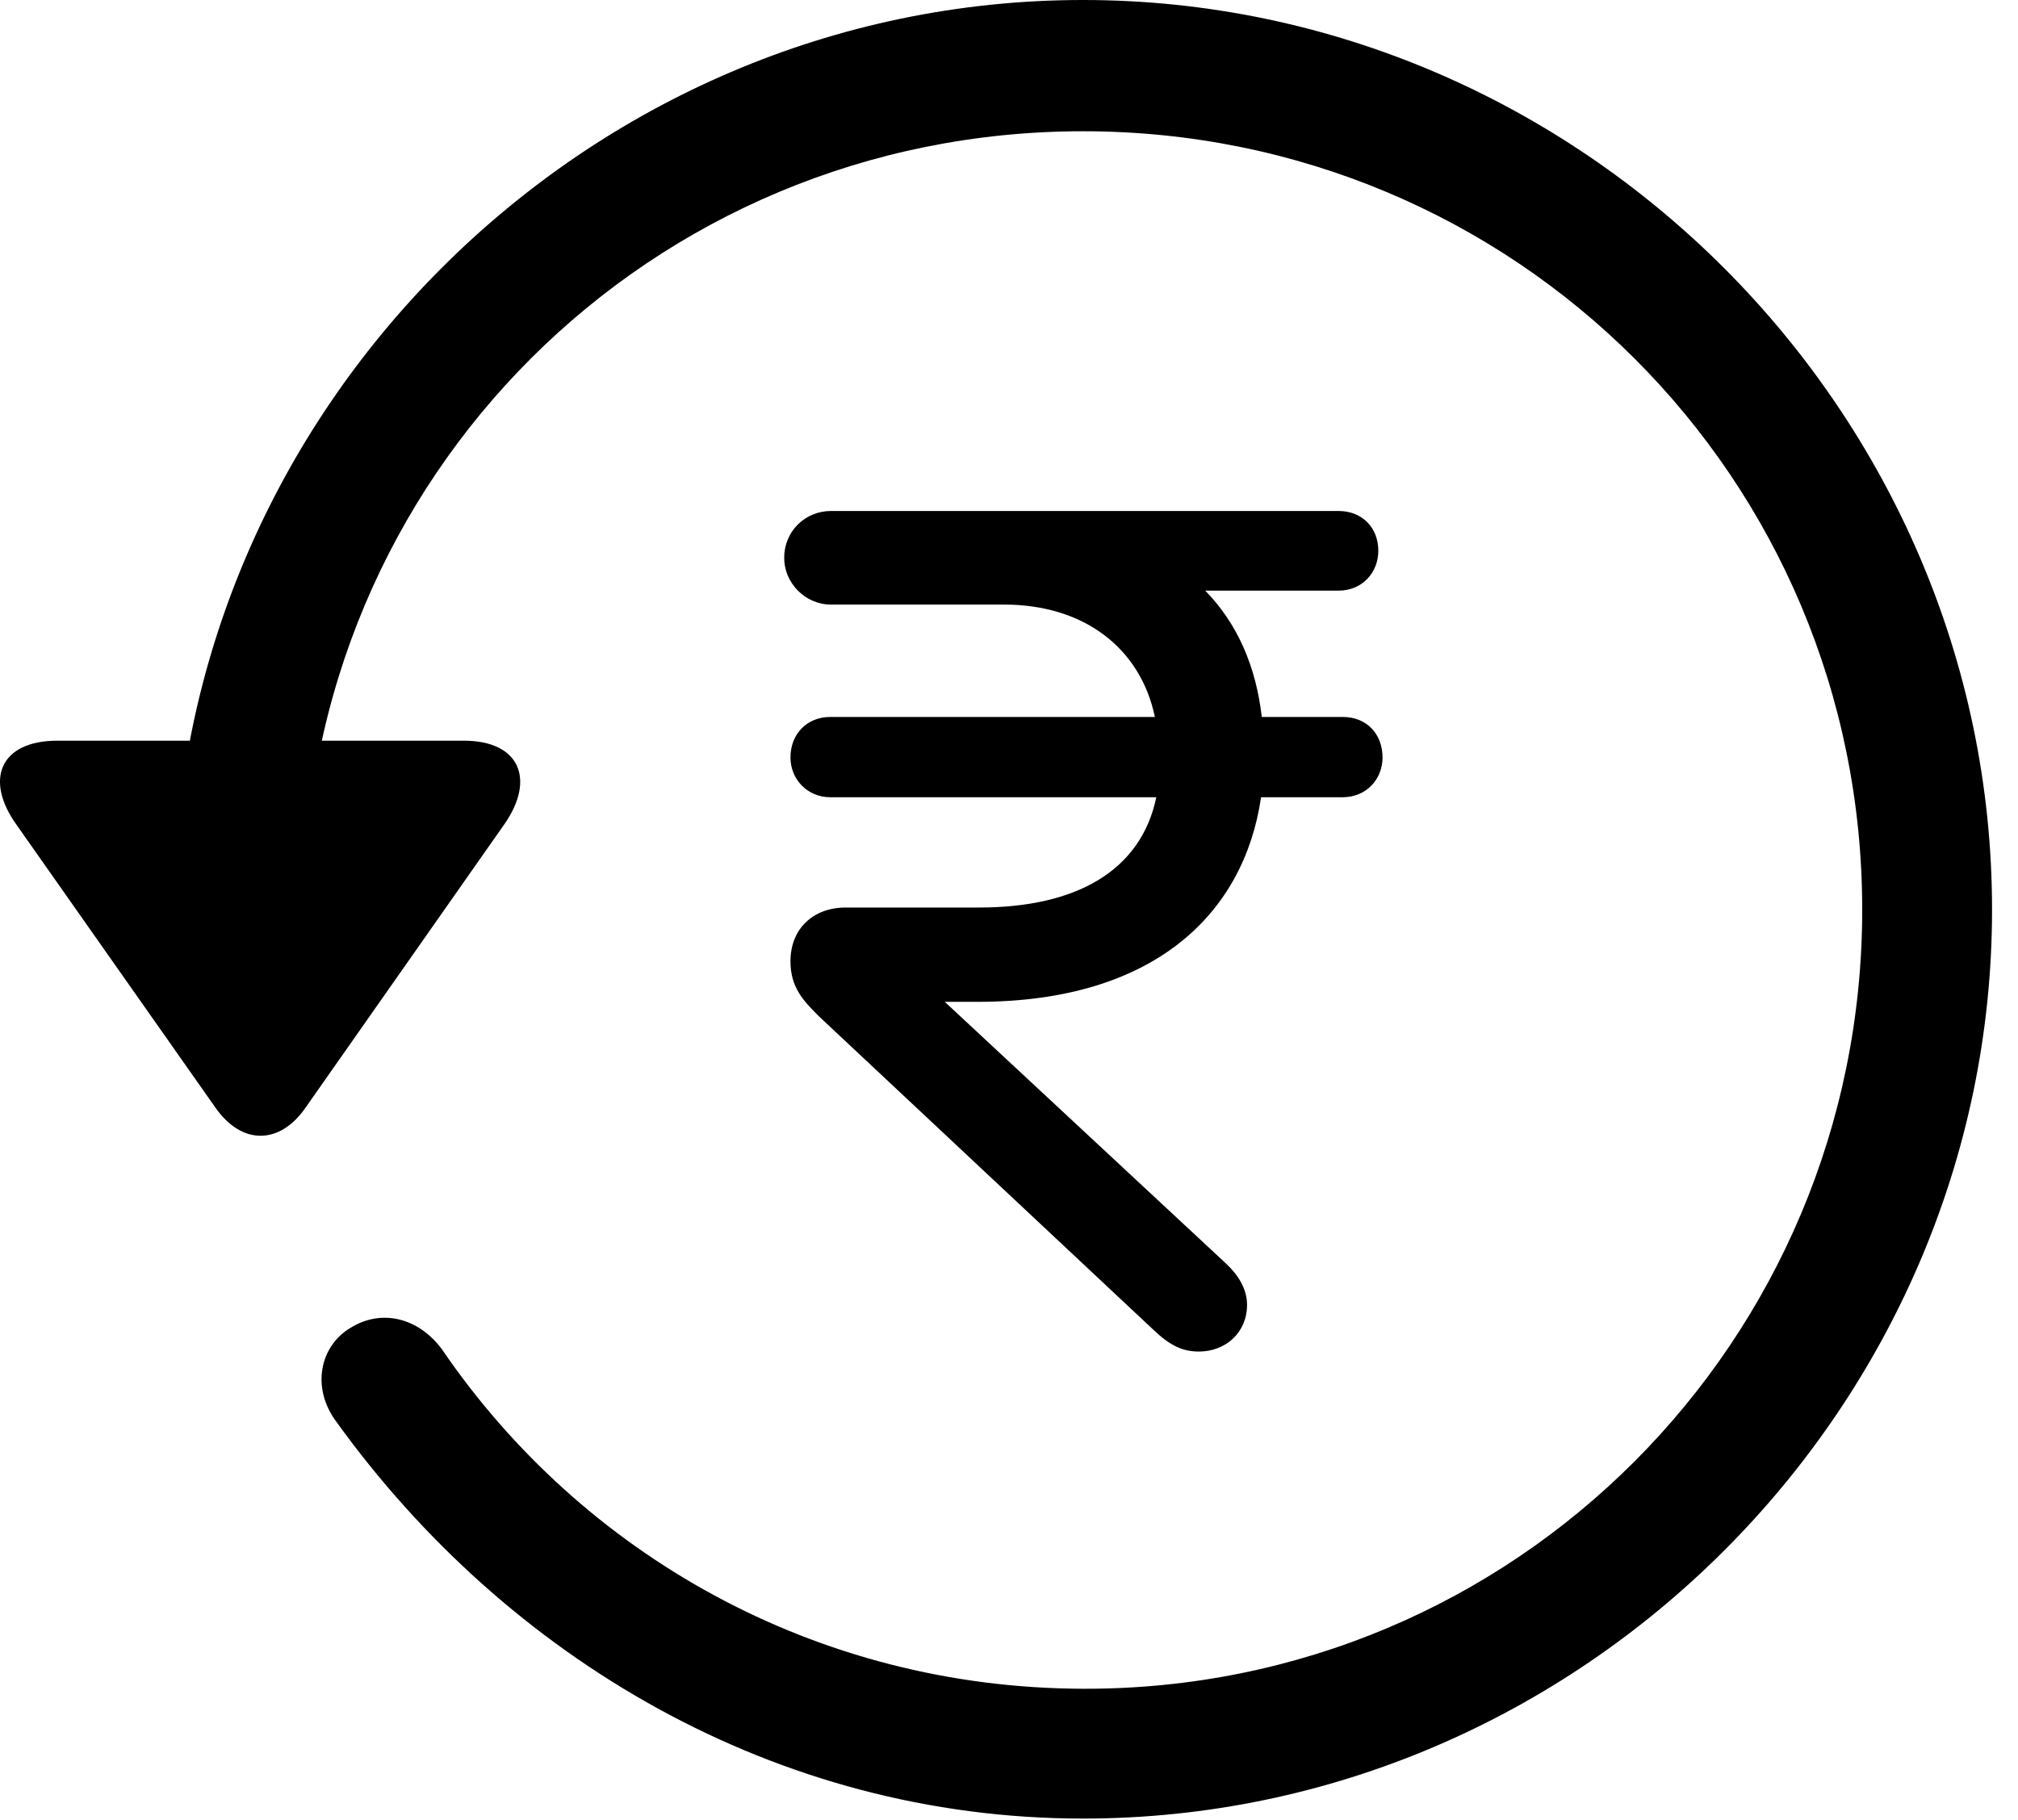 <svg version="1.1" xmlns="http://www.w3.org/2000/svg" xmlns:xlink="http://www.w3.org/1999/xlink" width="28.225" height="25.459" viewBox="0 0 28.225 25.459">
 <g>
  <rect height="25.459" opacity="0" width="28.225" x="0" y="0"/>
  <path d="M15.148 25.439C22.11 25.439 27.862 19.678 27.862 12.725C27.862 5.762 22.11 0 15.148 0C8.185 0 2.433 5.752 2.433 12.715L4.249 12.715C4.249 6.67 9.103 1.836 15.148 1.836C21.183 1.836 26.046 6.68 26.046 12.725C26.046 18.76 21.183 23.643 15.148 23.623C11.407 23.613 8.136 21.738 6.183 18.877C5.86 18.438 5.343 18.301 4.903 18.574C4.474 18.828 4.347 19.414 4.708 19.893C7.081 23.184 10.841 25.439 15.148 25.439ZM0.802 10.361C0.001 10.361-0.224 10.908 0.235 11.543L3.009 15.488C3.38 16.025 3.917 16.016 4.278 15.488L7.052 11.533C7.491 10.908 7.276 10.361 6.485 10.361Z" fill="currentColor"/>
  <path d="M16.769 18.906C17.14 18.906 17.442 18.643 17.442 18.252C17.442 18.027 17.315 17.832 17.149 17.676L13.214 14.014L13.673 14.014C16.163 14.014 17.403 12.764 17.638 11.152L18.78 11.152C19.112 11.152 19.337 10.898 19.337 10.596C19.337 10.264 19.112 10.029 18.78 10.029L17.648 10.029C17.569 9.336 17.315 8.73 16.857 8.262L18.722 8.262C19.054 8.262 19.278 8.008 19.278 7.705C19.278 7.383 19.054 7.148 18.722 7.148L16.173 7.148C15.773 7.148 15.382 7.148 14.982 7.148L11.622 7.148C11.261 7.148 10.968 7.432 10.968 7.803C10.968 8.154 11.261 8.457 11.622 8.457L14.044 8.457C15.148 8.457 15.948 9.053 16.153 10.029L11.612 10.029C11.29 10.029 11.056 10.264 11.056 10.596C11.056 10.898 11.29 11.152 11.612 11.152L16.173 11.152C15.958 12.178 15.06 12.695 13.692 12.695L11.827 12.695C11.378 12.695 11.056 12.988 11.056 13.447C11.056 13.809 11.232 13.994 11.446 14.209L16.124 18.594C16.368 18.828 16.544 18.906 16.769 18.906Z" fill="currentColor"/>
 </g>
</svg>

